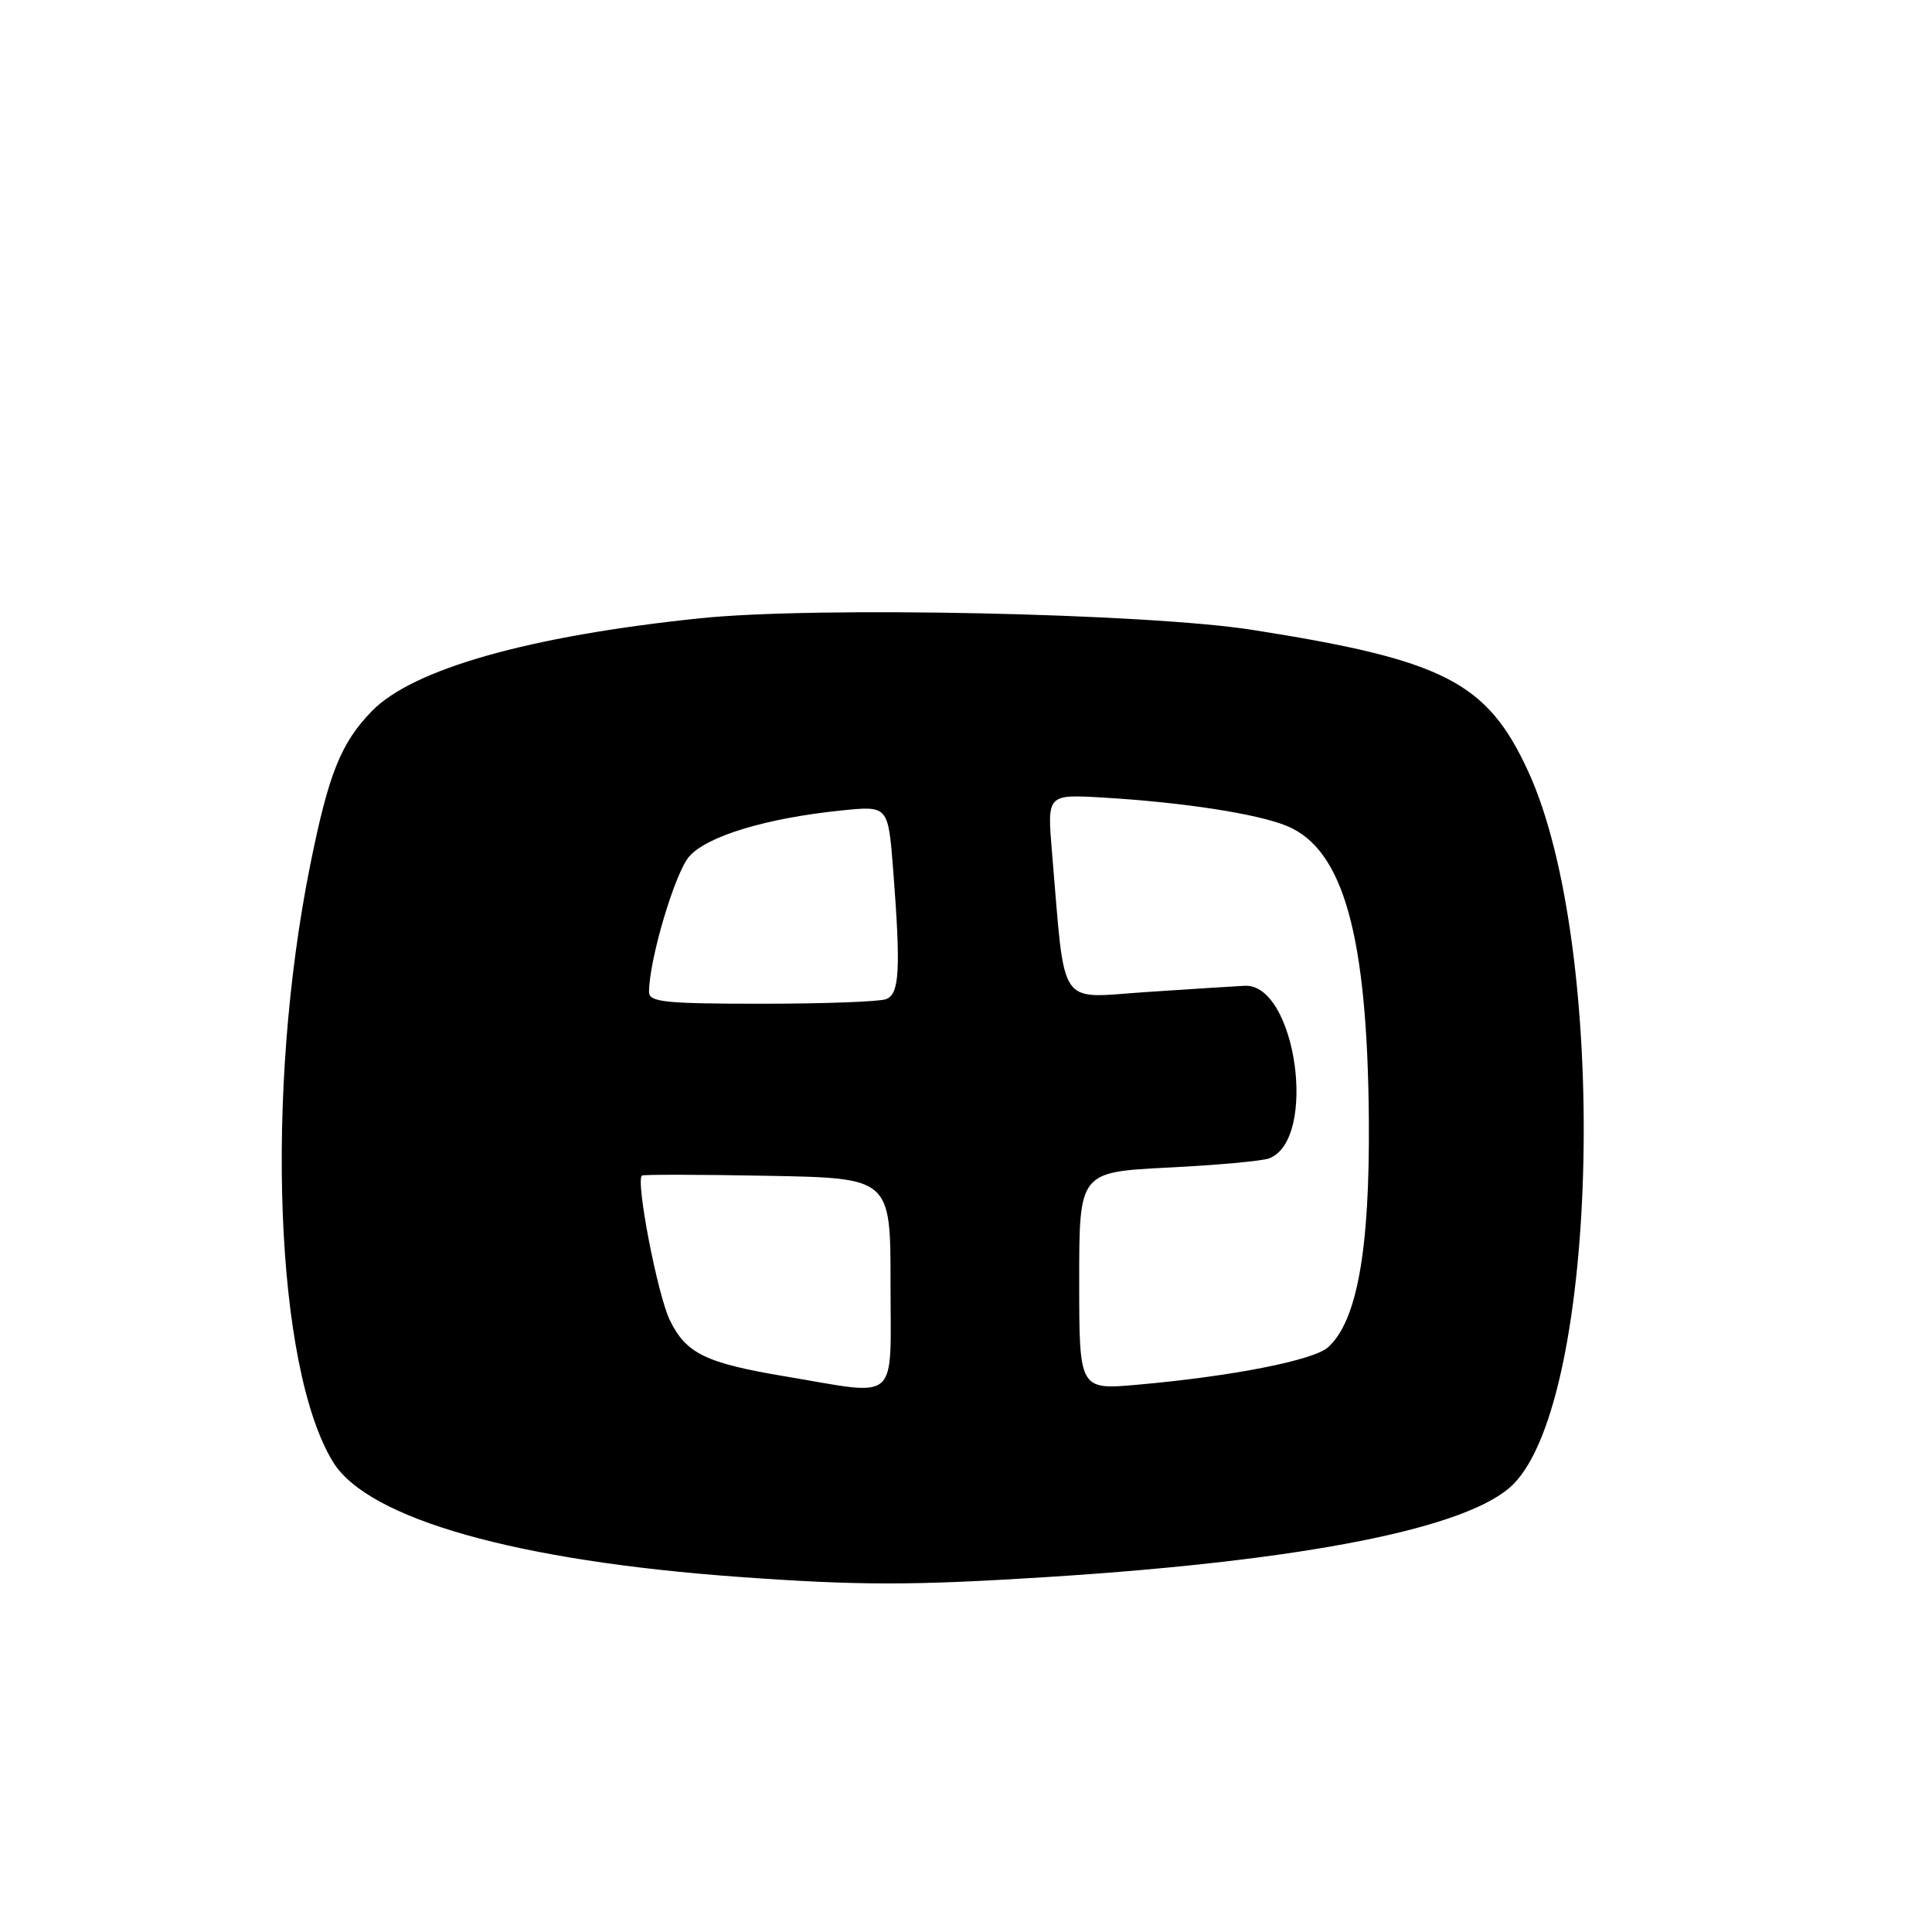 <?xml version="1.0" encoding="UTF-8" standalone="no"?>
<!DOCTYPE svg PUBLIC "-//W3C//DTD SVG 1.1//EN" "http://www.w3.org/Graphics/SVG/1.1/DTD/svg11.dtd" >
<svg xmlns="http://www.w3.org/2000/svg" xmlns:xlink="http://www.w3.org/1999/xlink" version="1.1" viewBox="0 0 256 256">
 <g >
 <path fill="currentColor"
d=" M 139.00 208.95 C 173.09 206.78 194.76 202.45 200.52 196.67 C 211.94 185.18 213.20 125.60 202.52 102.27 C 197.08 90.39 191.40 87.46 166.00 83.47 C 151.96 81.26 108.11 80.33 92.81 81.92 C 70.12 84.27 54.67 88.65 49.25 94.25 C 45.16 98.47 43.54 102.53 41.11 114.60 C 35.04 144.74 36.45 181.28 44.15 193.75 C 48.80 201.27 68.48 206.83 97.92 208.95 C 113.87 210.10 120.93 210.10 139.00 208.95 Z  M 104.12 182.39 C 93.52 180.62 90.92 179.36 88.77 174.96 C 87.12 171.59 84.18 156.31 85.07 155.76 C 85.31 155.62 92.81 155.63 101.75 155.80 C 118.00 156.10 118.00 156.10 118.00 170.05 C 118.00 186.14 119.35 184.94 104.12 182.39 Z  M 143.00 169.74 C 143.00 155.31 143.00 155.31 154.76 154.71 C 161.22 154.39 167.26 153.84 168.17 153.49 C 174.66 151.00 171.72 130.28 164.92 130.62 C 163.59 130.69 157.72 131.06 151.89 131.45 C 139.99 132.24 141.19 134.03 139.39 112.87 C 138.75 105.25 138.75 105.25 146.12 105.68 C 156.81 106.31 166.67 107.84 170.56 109.46 C 178.02 112.58 181.19 124.00 181.38 148.37 C 181.51 165.63 179.82 175.04 175.98 178.52 C 174.07 180.24 163.29 182.37 150.75 183.48 C 143.00 184.17 143.00 184.17 143.00 169.74 Z  M 86.00 131.45 C 86.00 127.19 89.44 115.61 91.34 113.47 C 93.73 110.77 101.59 108.40 111.51 107.39 C 117.68 106.76 117.68 106.76 118.34 115.13 C 119.37 128.46 119.20 131.71 117.42 132.39 C 116.55 132.73 109.12 133.00 100.92 133.00 C 88.10 133.00 86.00 132.78 86.00 131.45 Z "/>
</g>
</svg>